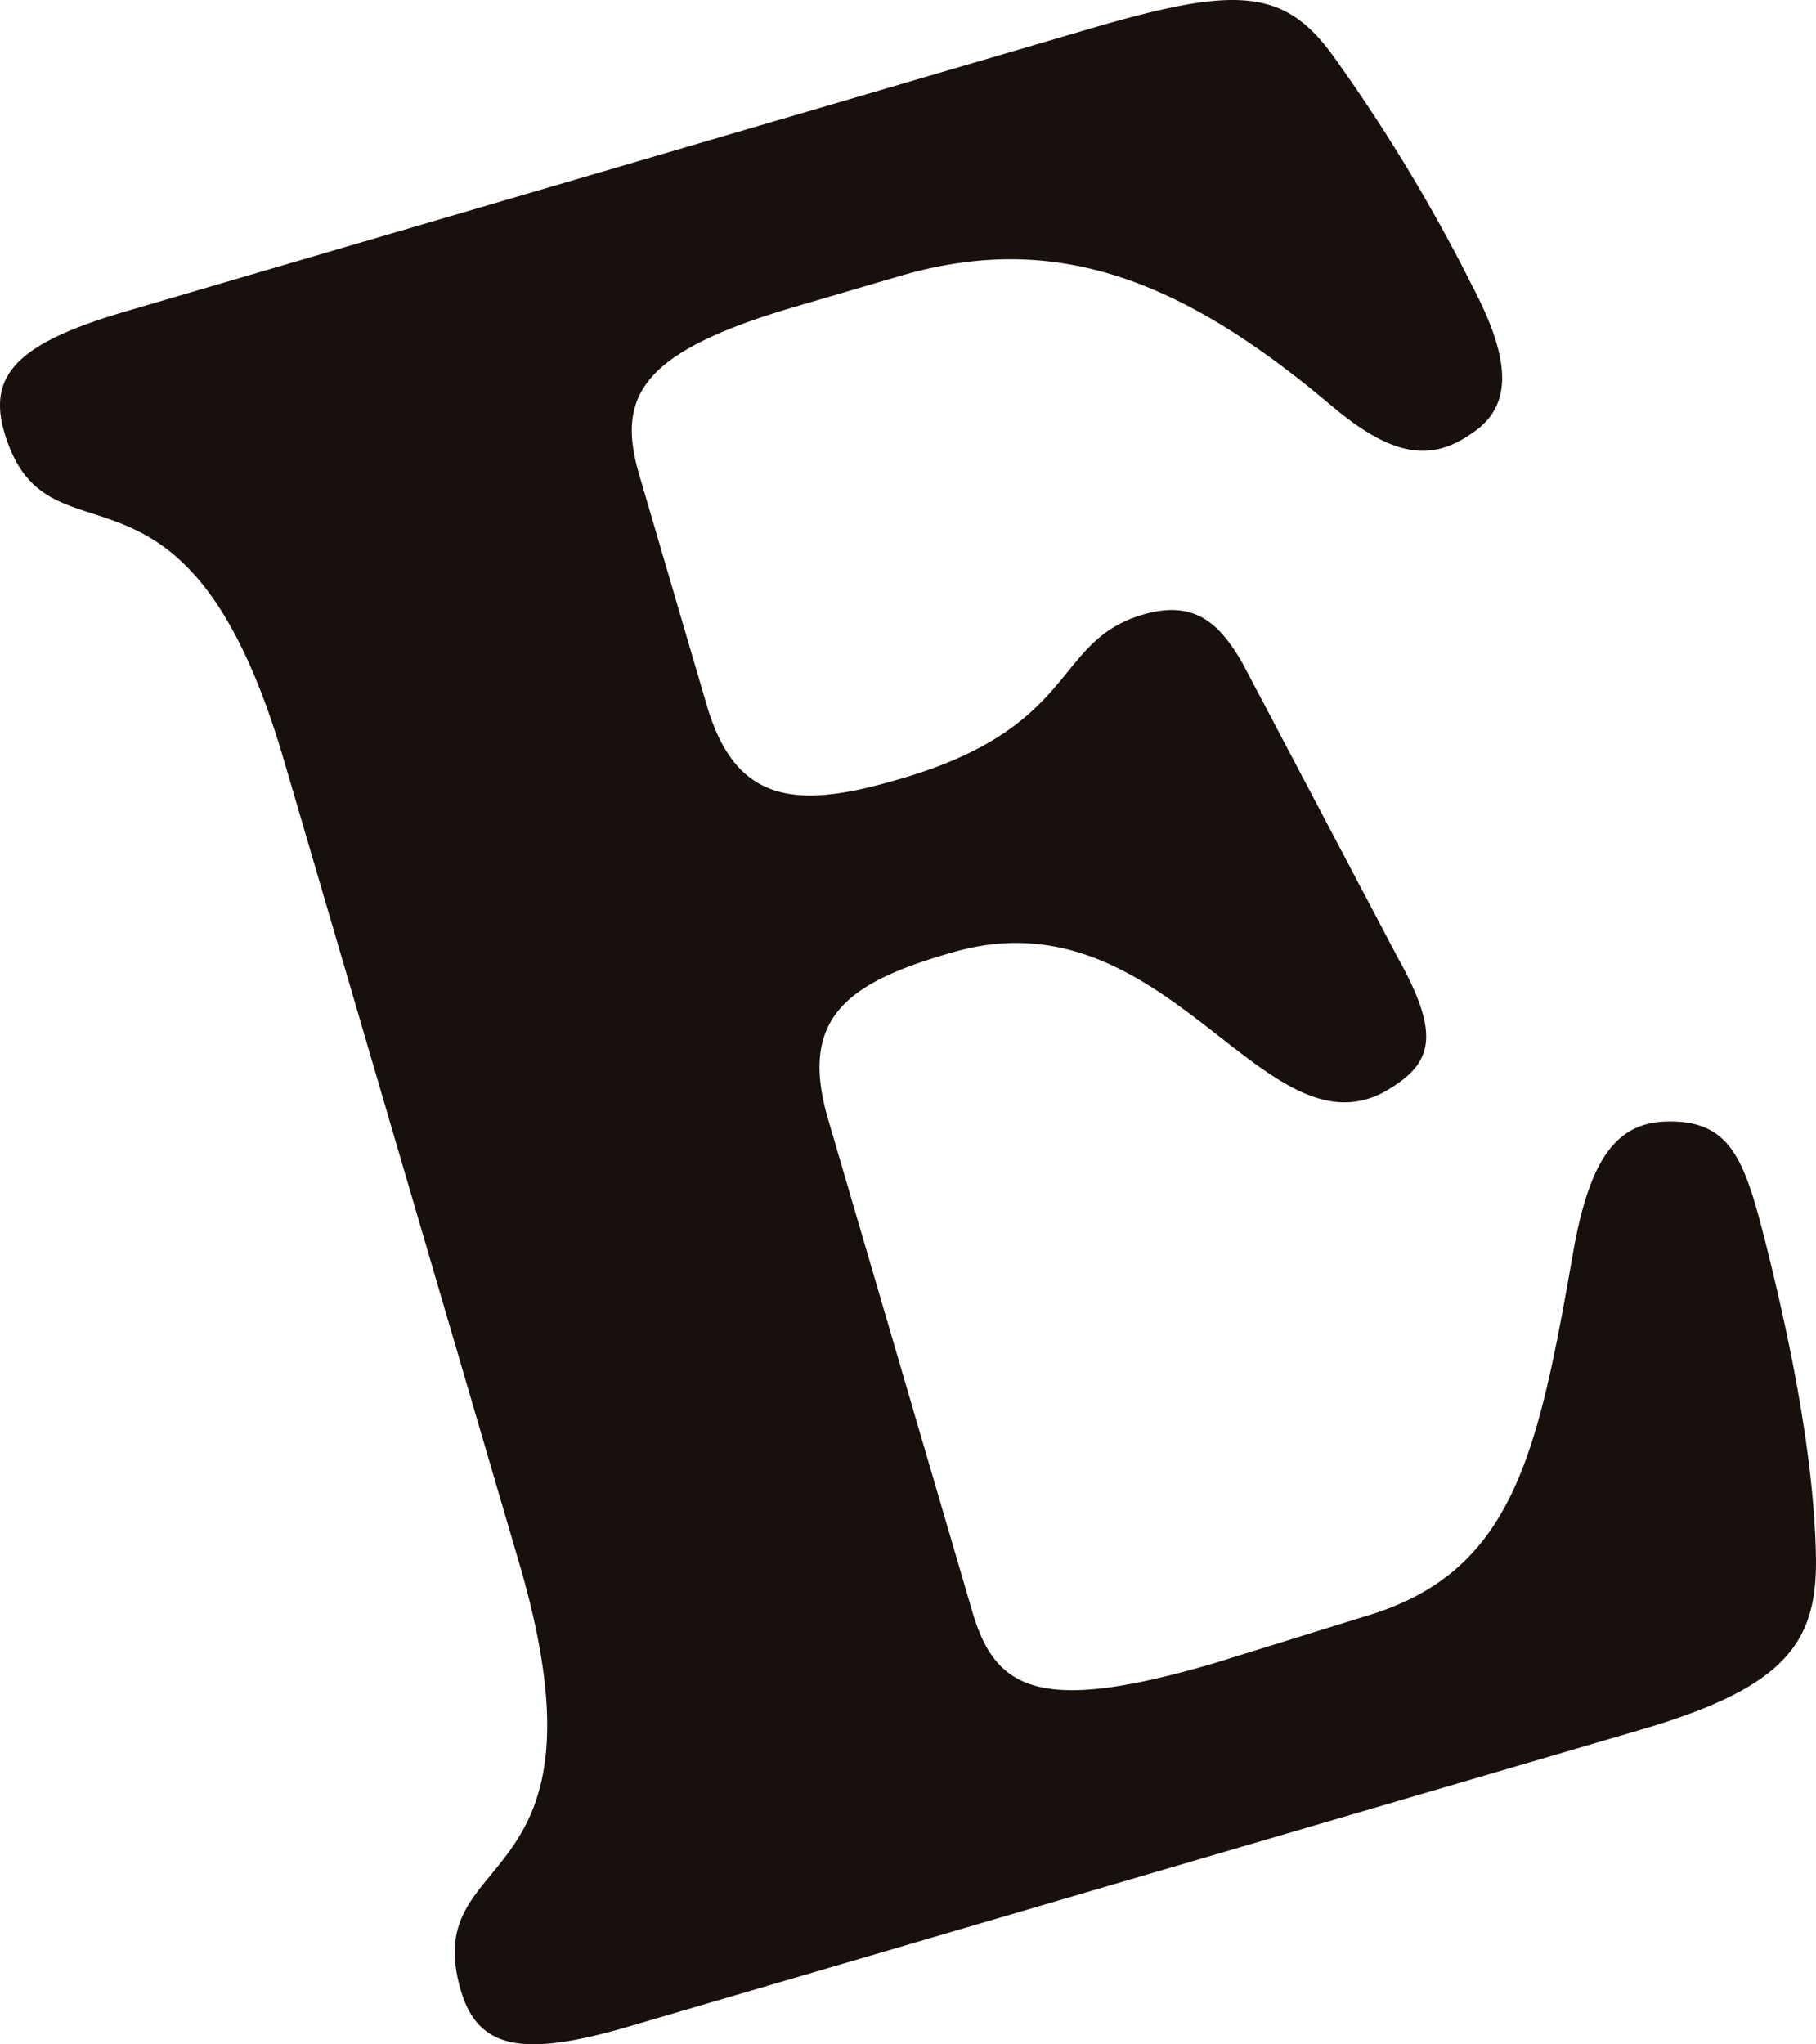 <svg xmlns="http://www.w3.org/2000/svg" width="130.095" height="146.403" viewBox="0 0 130.095 146.403">
  <path id="Trazado_1" data-name="Trazado 1" d="M126.267,217.9c2.686,10.458,3.74,17.962,3.826,23.461.07,6.078-2.249,9.235-12.6,12.269L45.017,274.876c-7.545,2.211-10.762,1.629-12-2.581-3.084-10.531,11.287-6.356,4.189-30.574L20.334,184.163C13.24,159.946,3.395,171.216.307,160.687c-1.233-4.211,1.163-6.439,8.708-8.65l69.139-20.263c10.354-3.035,13.82-2.909,17.348,1.966a121.81,121.81,0,0,1,9.984,16.511c2.6,4.955,3.048,8.444.019,10.474-3.15,2.258-6.015,1.573-10.337-2.115-10.608-8.9-19.626-12.352-30.683-9.11l-7.545,2.211c-11.053,3.24-12.791,6.419-11.145,12.034l4.835,16.494c2.059,7.02,6.377,7.468,13.575,5.36l.352-.1c12.807-3.752,10.834-9.845,17.324-11.747,3.864-1.132,5.582.842,7.111,3.443l11.142,21.126c3.2,5.729,2.44,7.669-.986,9.626C90.41,212.6,83.474,193.48,68.21,197.953l-.351.1c-7.2,2.108-10.645,4.643-8.535,11.839l10.334,35.271c1.646,5.616,4.826,7.351,17.281,3.7L97.772,245.5c10.7-3.136,12.4-11.637,14.965-26.3,1.235-6.839,3.279-8.964,6.47-9.137,4.517-.182,5.643,2.348,7.06,7.839" transform="translate(0 -129.738)" fill="#17100d"/>
</svg>
